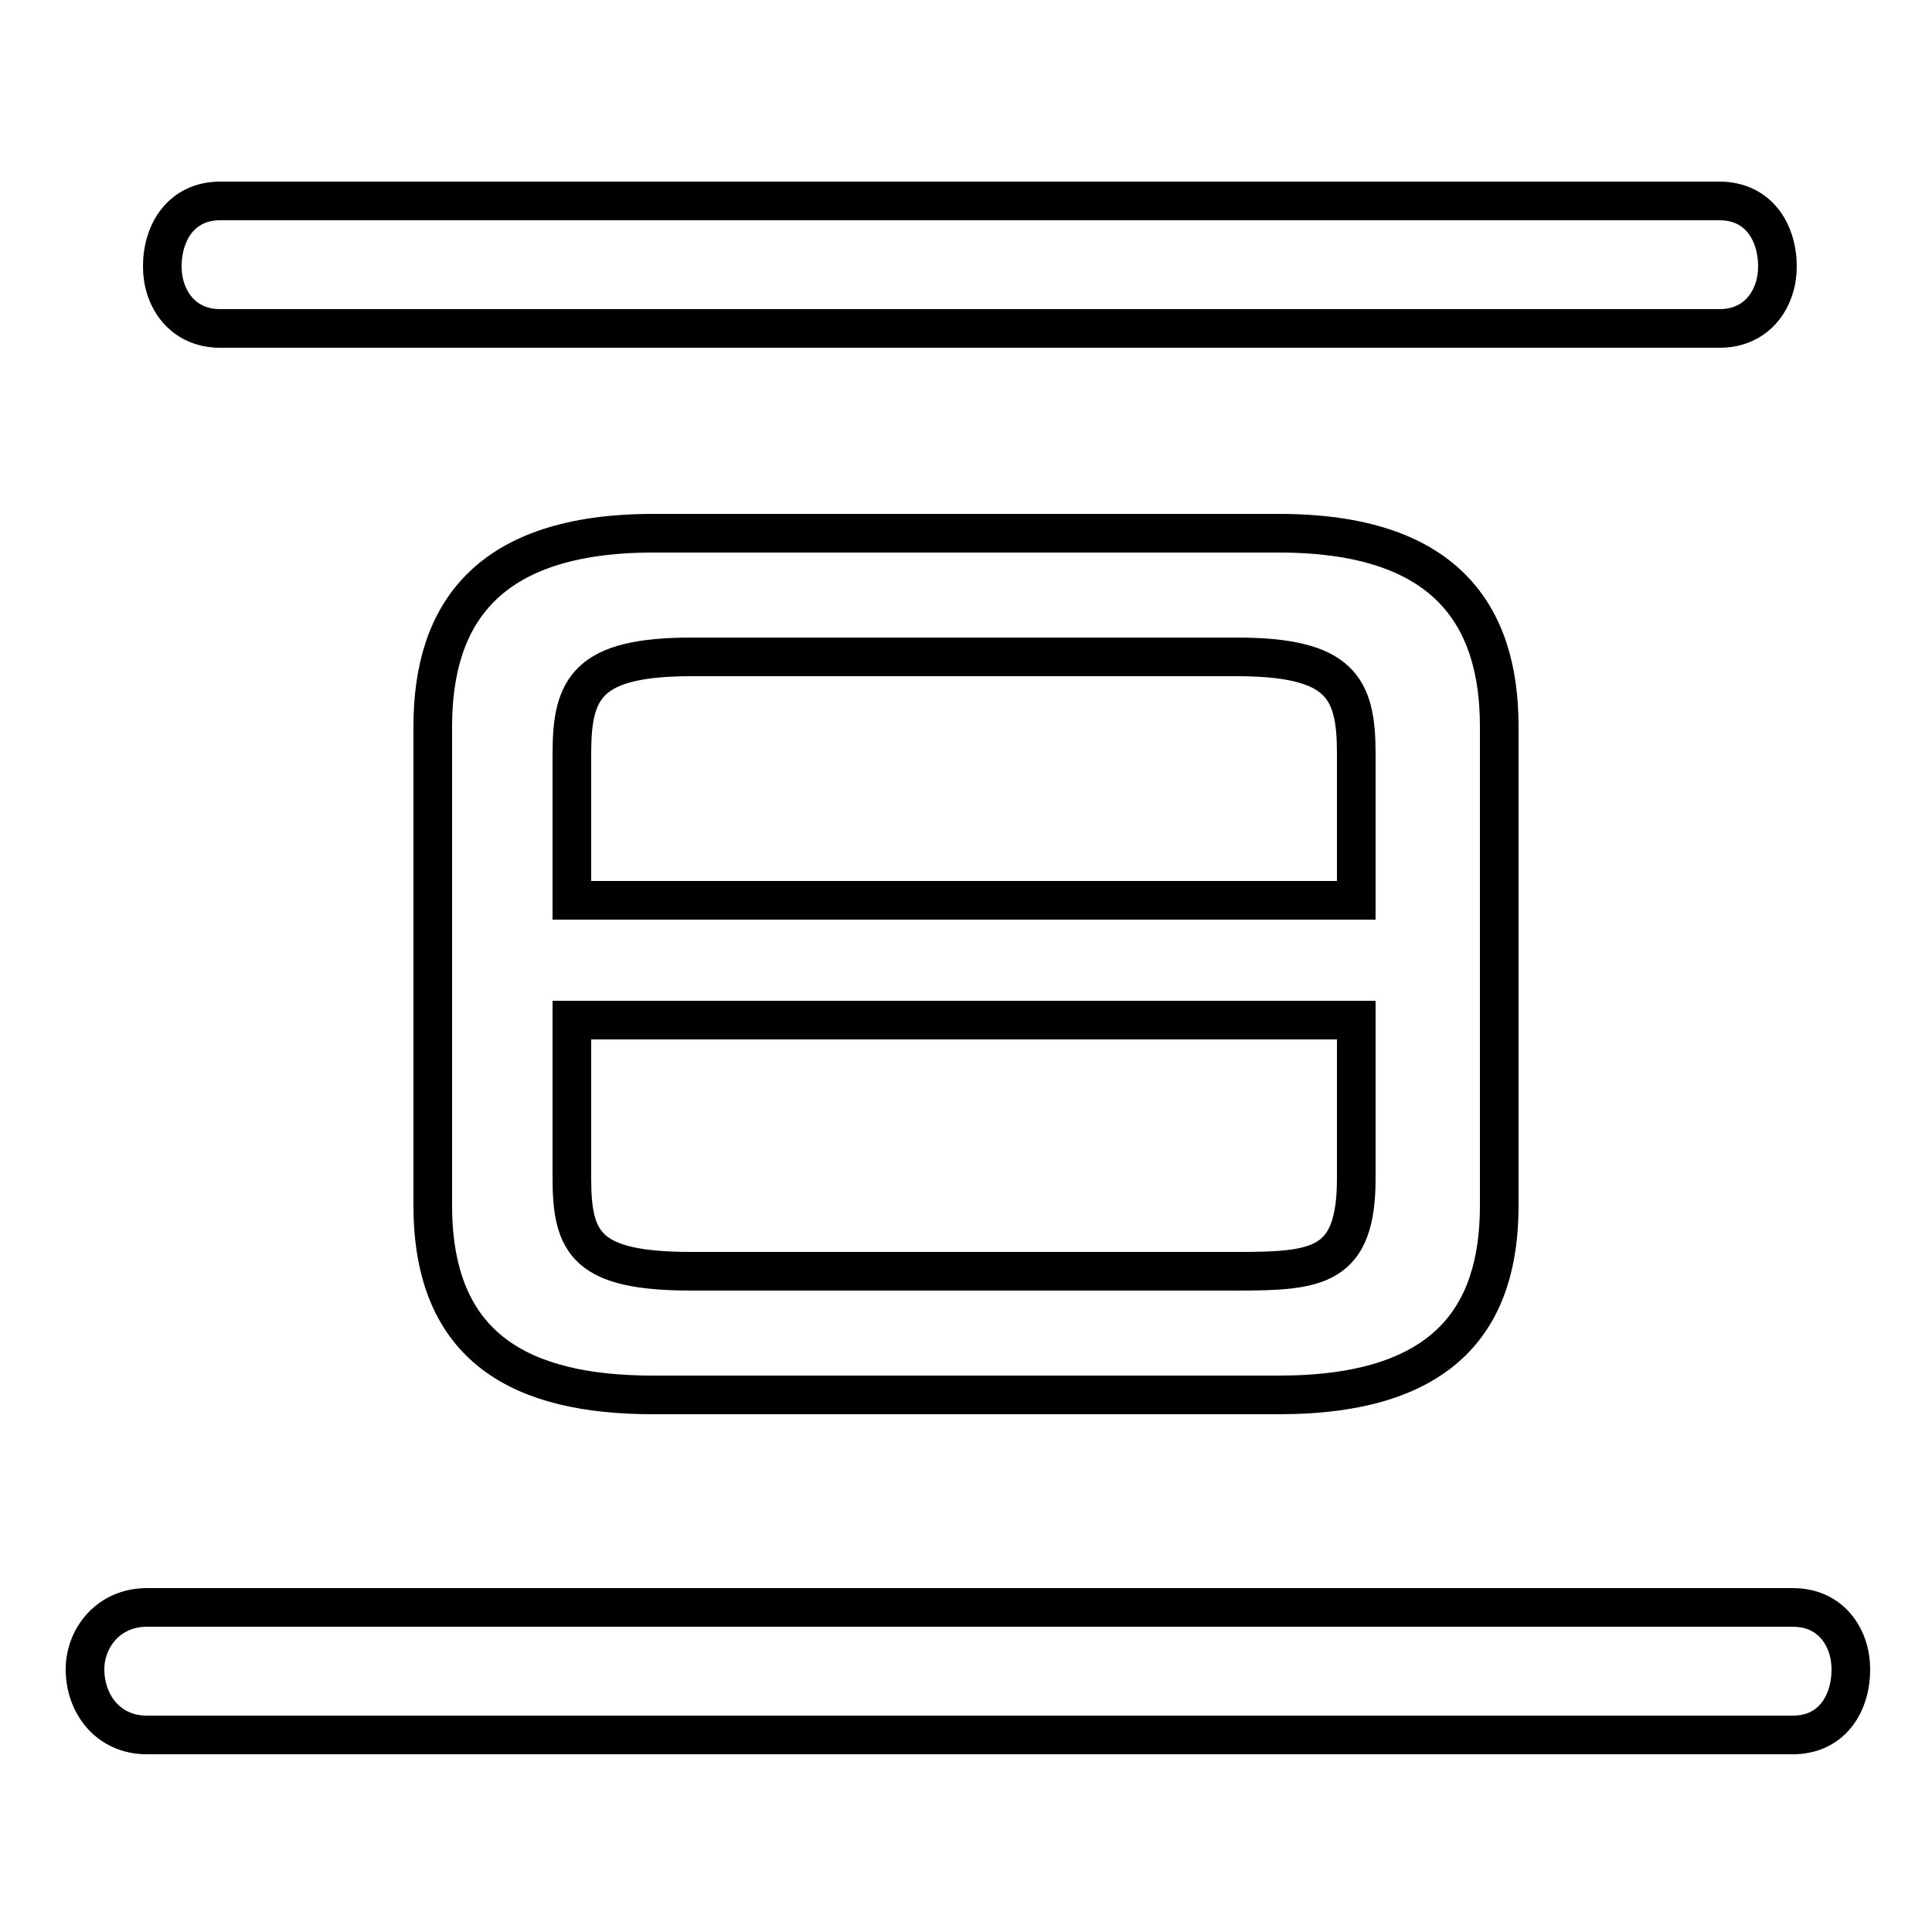 <svg xmlns="http://www.w3.org/2000/svg" viewBox="0 -44.0 50.0 50.0">
    <rect x="0" y="-44.0" width="50.0" height="50.0" fill="#808080" stroke="none"/>
    <g transform="scale(1, -1)">
        <!-- ボディの枠 -->
        <rect x="0" y="-6.0" width="50.0" height="50.0"
            stroke="white" fill="white"/>
        <!-- グリフ座標系の原点 -->
        <circle cx="0" cy="0" r="5" fill="white"/>
        <!-- グリフのアウトライン -->
        <g style="fill:none;stroke:#000000;stroke-width:1;">
<path d="M 17.9 11.1 C 15.2 11.1 14.8 11.8 14.8 13.5 L 14.8 17.6 L 35.1 17.6 L 35.1 13.5 C 35.1 11.2 34.1 11.1 32.0 11.1 Z M 35.1 20.7 L 14.8 20.7 L 14.8 24.5 C 14.8 26.2 15.2 27.0 17.9 27.0 L 32.0 27.0 C 34.7 27.0 35.1 26.2 35.1 24.5 Z M 33.1 7.9 C 37.4 7.9 38.8 9.9 38.8 12.8 L 38.8 25.2 C 38.8 28.1 37.4 30.2 33.1 30.2 L 16.9 30.2 C 12.6 30.2 11.2 28.1 11.2 25.2 L 11.2 12.8 C 11.2 9.1 13.5 7.9 16.9 7.9 Z M 3.8 2.4 C 2.8 2.4 2.2 1.6 2.2 0.8 C 2.2 -0.1 2.8 -0.9 3.8 -0.9 L 46.4 -0.9 C 47.4 -0.9 47.9 -0.1 47.9 0.8 C 47.9 1.6 47.4 2.4 46.4 2.4 Z M 5.7 38.8 C 4.7 38.8 4.2 38.0 4.2 37.1 C 4.2 36.3 4.7 35.5 5.7 35.5 L 44.5 35.5 C 45.5 35.5 46.0 36.3 46.0 37.1 C 46.0 38.0 45.5 38.8 44.5 38.8 Z"/>
</g>
</g>
</svg>